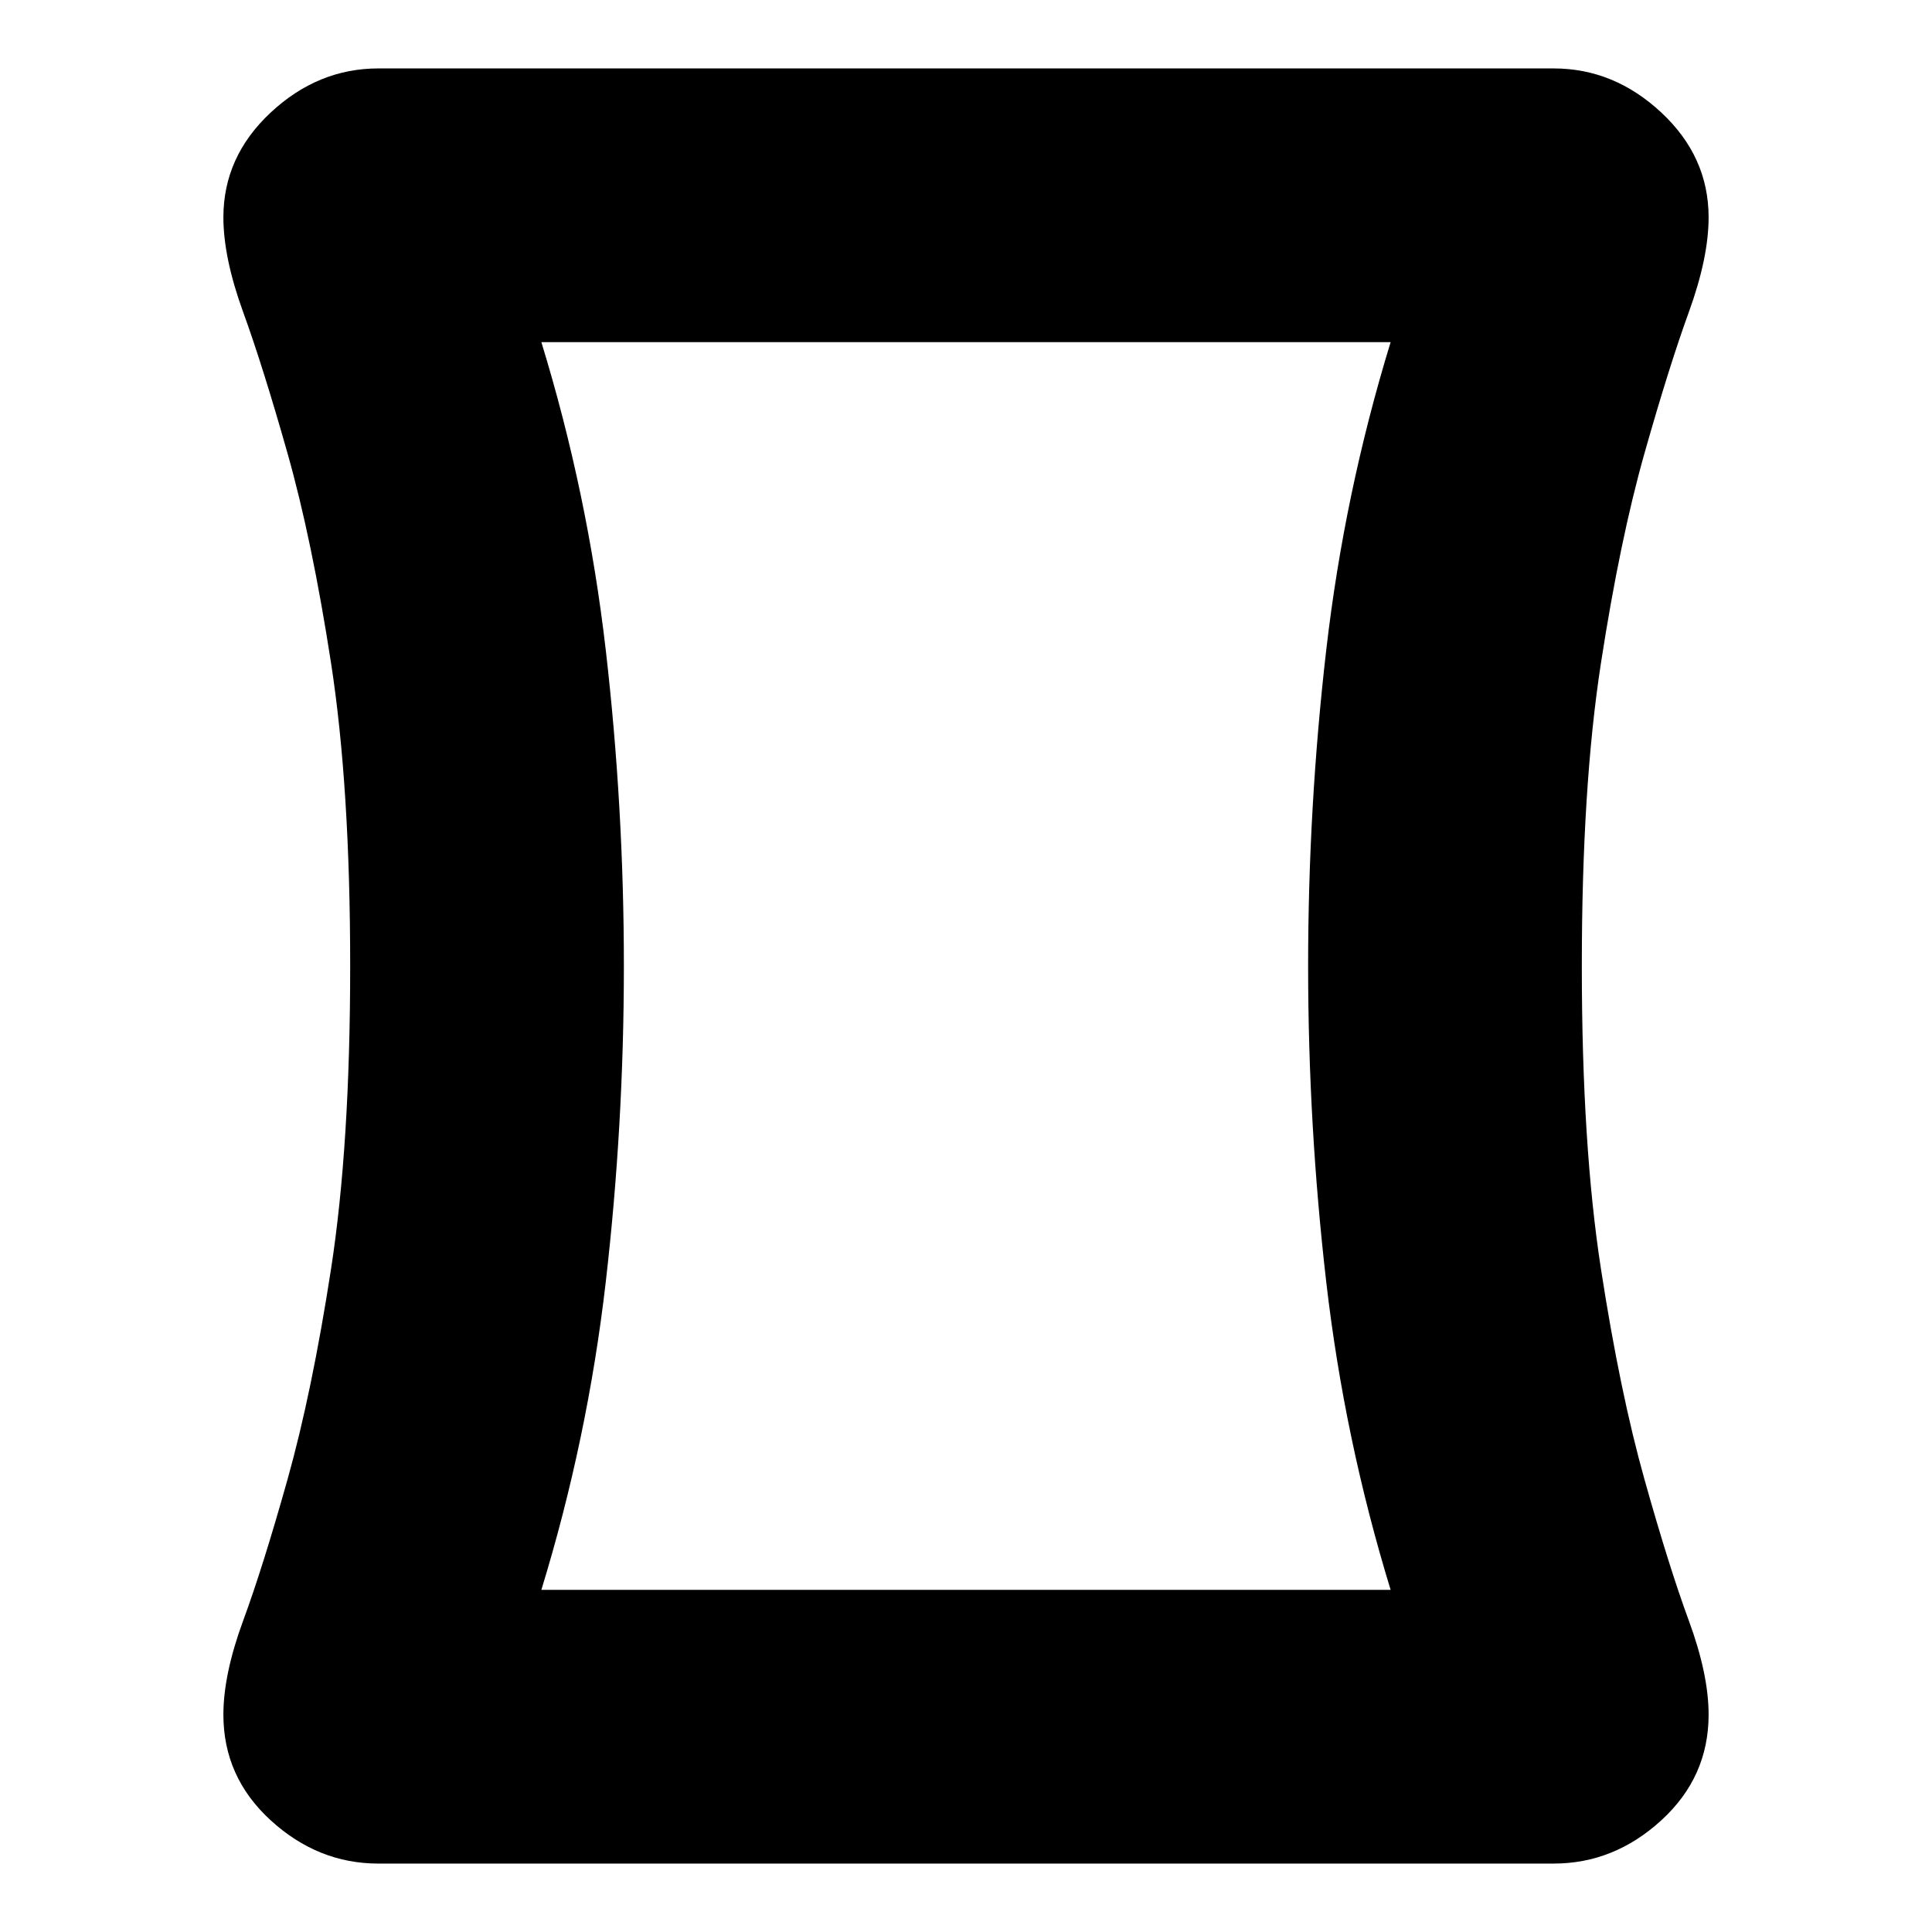 <svg xmlns="http://www.w3.org/2000/svg" height="24" viewBox="0 -960 960 960" width="24"><path d="M188-34q-30 0-53.5-21.5T111-108q0-20 9.8-46.63 9.81-26.62 22-70Q155-268 164.5-329.5 174-391 174-480t-9.5-150.5Q155-692 142.8-735q-12.19-43-22-70-9.8-27-9.8-47 0-30.15 23.5-52.08Q158-926 188-926h584q30 0 53.5 21.92Q849-882.15 849-852q0 20-9.8 47-9.81 27-22 70-12.2 43-21.7 104.5T786-480q0 89 9.5 150.5t21.7 104.87q12.19 43.38 22 70Q849-128 849-108q0 31-23.5 52.5T772-34H188Zm122-446q0 79-9 157t-32 153h422q-23-75.03-32-153.03-9-77.99-9-156.98 0-79 9-156.99 9-78 32-153H269q23 75 32 153 9 78.01 9 157Zm170 0Z"/></svg>